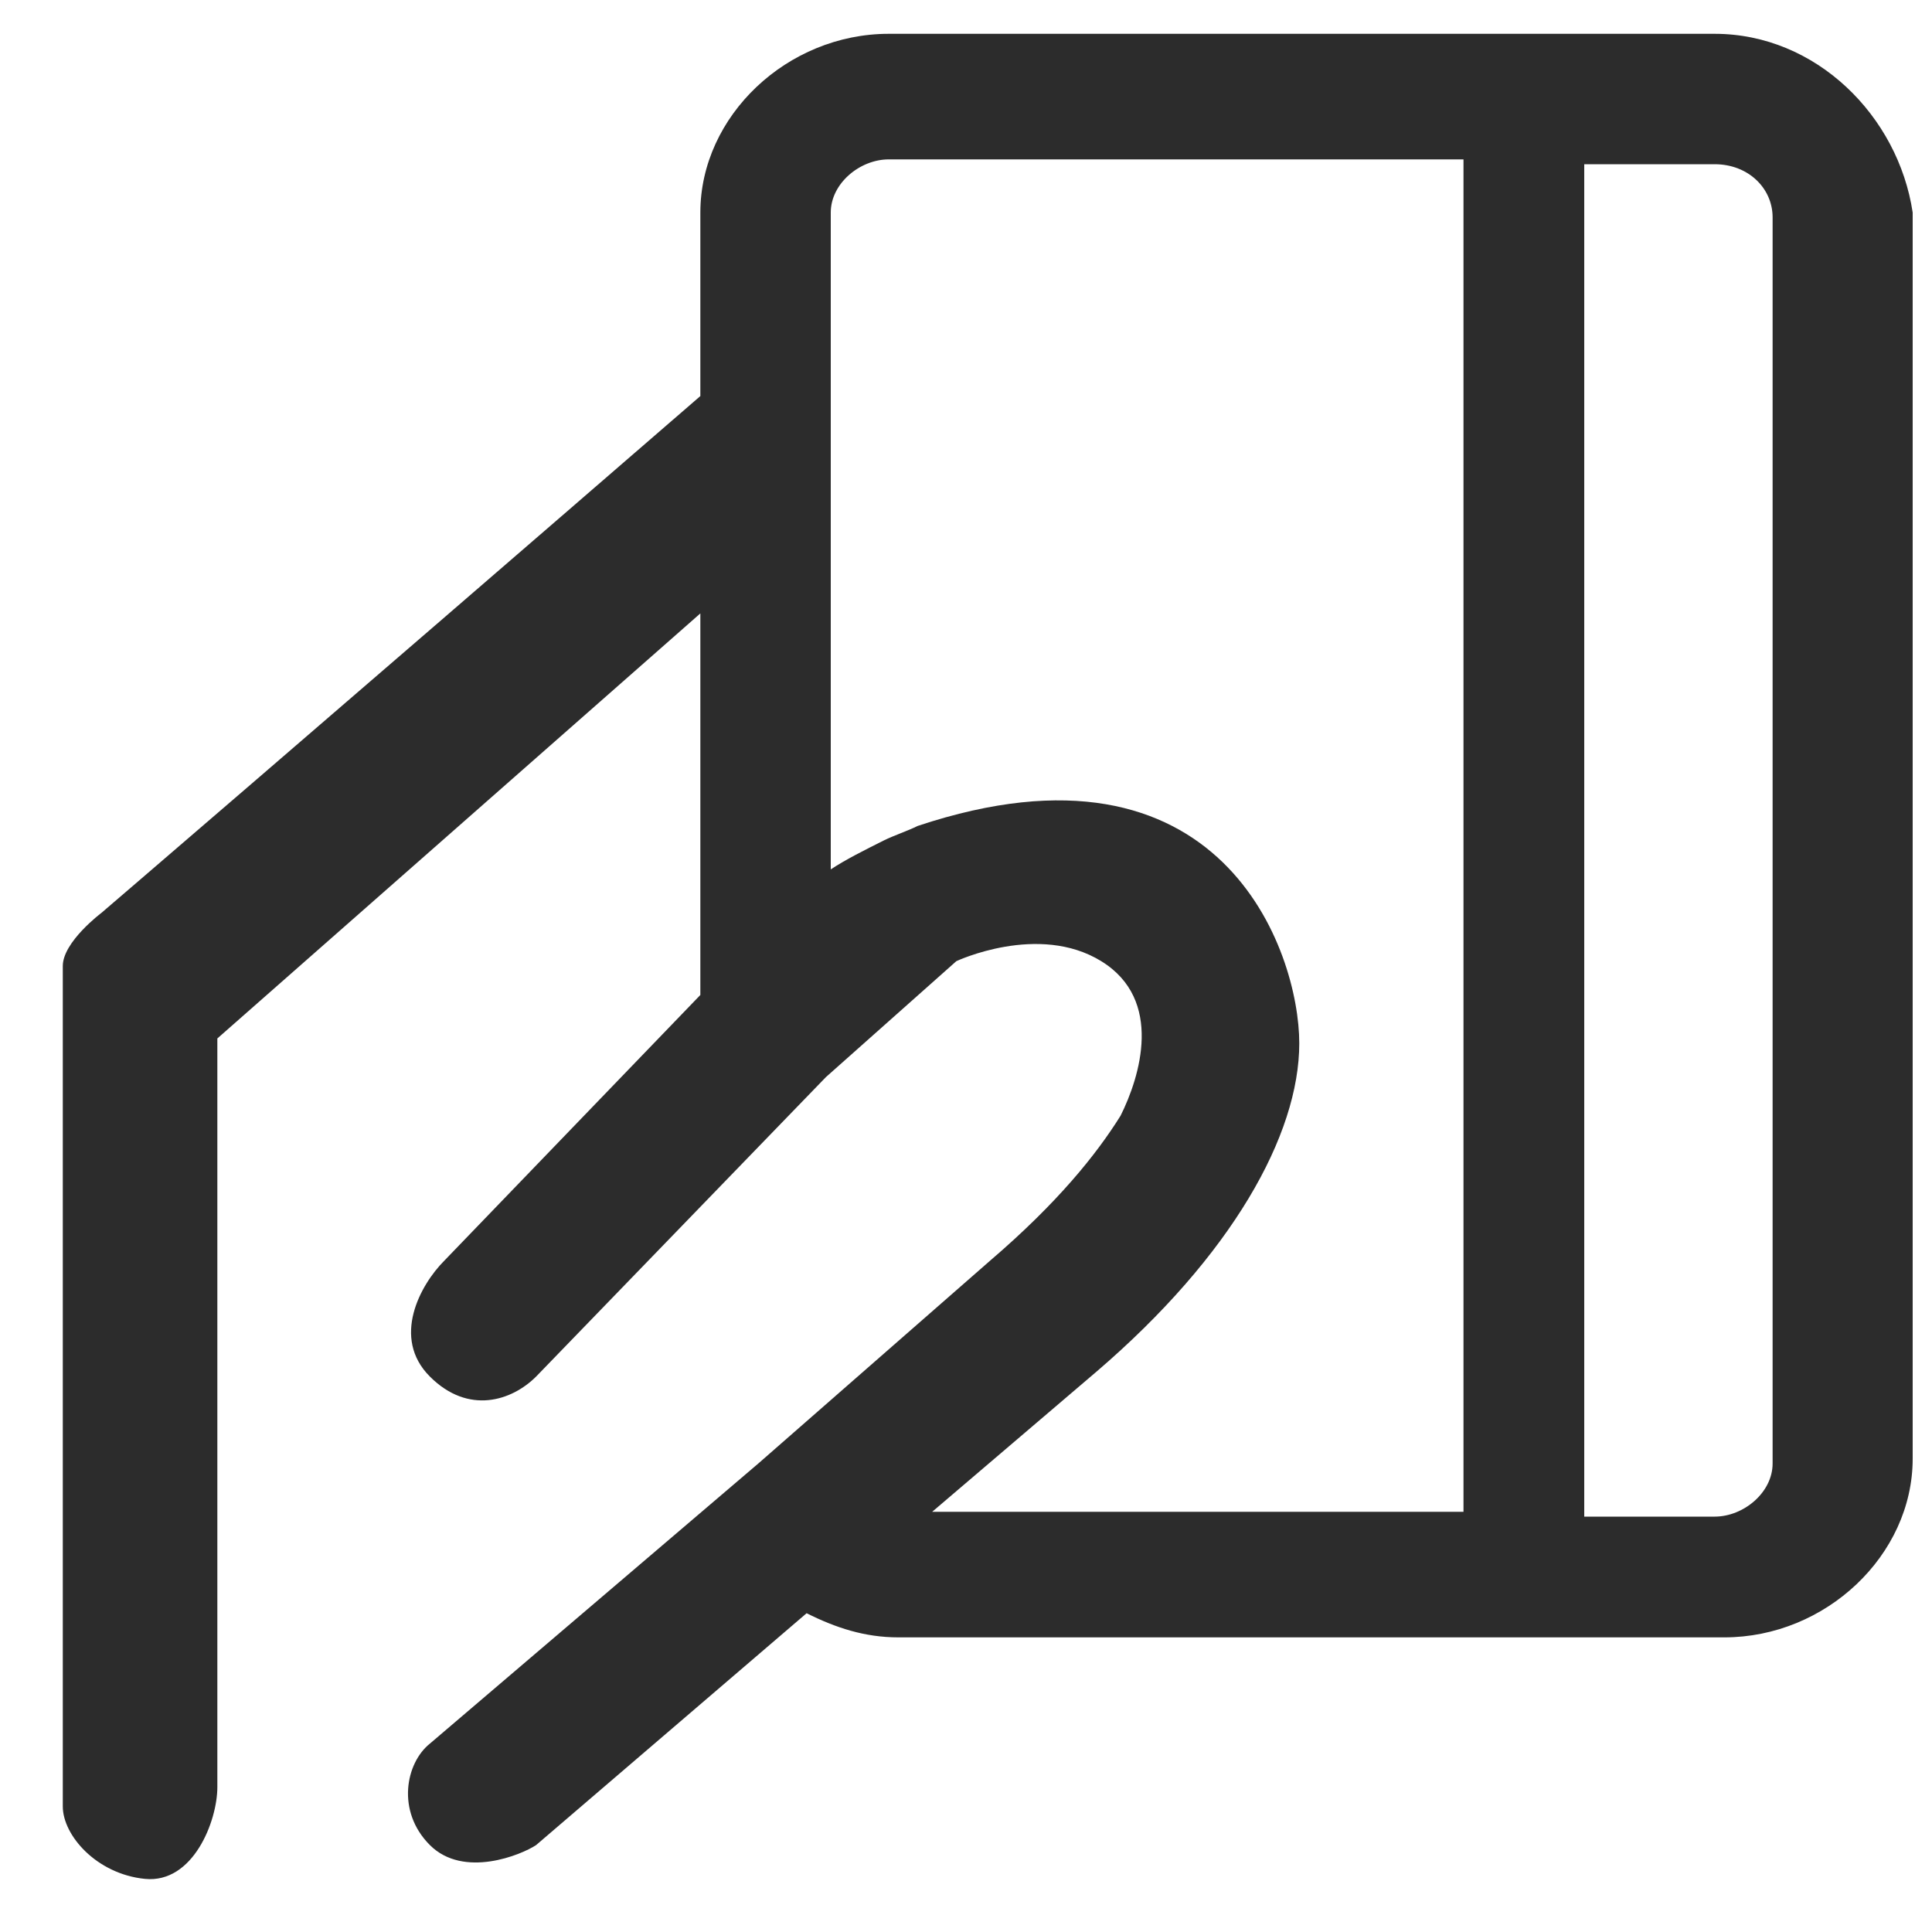 <?xml version="1.0" standalone="no"?><!DOCTYPE svg PUBLIC "-//W3C//DTD SVG 1.1//EN"
        "http://www.w3.org/Graphics/SVG/1.1/DTD/svg11.dtd">
<svg t="1633688213161" class="icon" viewBox="0 0 1024 1024" version="1.1" xmlns="http://www.w3.org/2000/svg"
     p-id="47433" xmlns:xlink="http://www.w3.org/1999/xlink" width="200" height="200">
    <defs>
        <style type="text/css"></style>
    </defs>
    <path d="M908.8 17.92H471.04c-53.76 0-99.84 43.52-99.84 94.72v97.28C161.28 391.68 53.76 483.84 53.76 483.84s-20.48 15.36-20.48 28.16v445.44c0 15.36 17.92 35.84 43.52 38.4s38.4-30.72 38.4-48.64V550.4l256-225.28v202.24l-135.68 140.8c-12.8 12.8-28.16 40.96-7.68 61.44 20.48 20.48 43.52 12.8 56.32 0l153.6-158.72 69.12-61.44s43.52-20.48 76.8 0 20.48 61.44 10.24 81.92c-12.8 20.48-33.28 46.08-69.12 76.8l-122.88 107.52-174.08 148.48c-12.8 10.24-17.92 35.84 0 53.76 17.92 17.92 48.64 5.12 56.32 0l143.36-122.88c15.36 7.68 30.72 12.8 48.64 12.8h437.76c53.76 0 99.84-43.52 99.84-94.72V112.64c-7.68-51.2-51.2-94.72-104.96-94.72zM581.12 727.04c71.68-61.44 107.52-125.44 107.52-174.08S647.68 384 486.4 437.76c-5.12 2.56-12.8 5.12-17.92 7.68-10.24 5.12-20.48 10.24-28.16 15.36V112.64c0-15.36 15.36-28.16 30.72-28.16h304.64v716.8h-281.6l87.04-74.24z m358.4 48.64c0 15.36-15.36 28.16-30.72 28.16h-69.12v-716.8h69.12c17.92 0 30.72 12.8 30.72 28.16v660.48z"
          fill="#2c2c2c" p-id="47434"></path>
</svg>